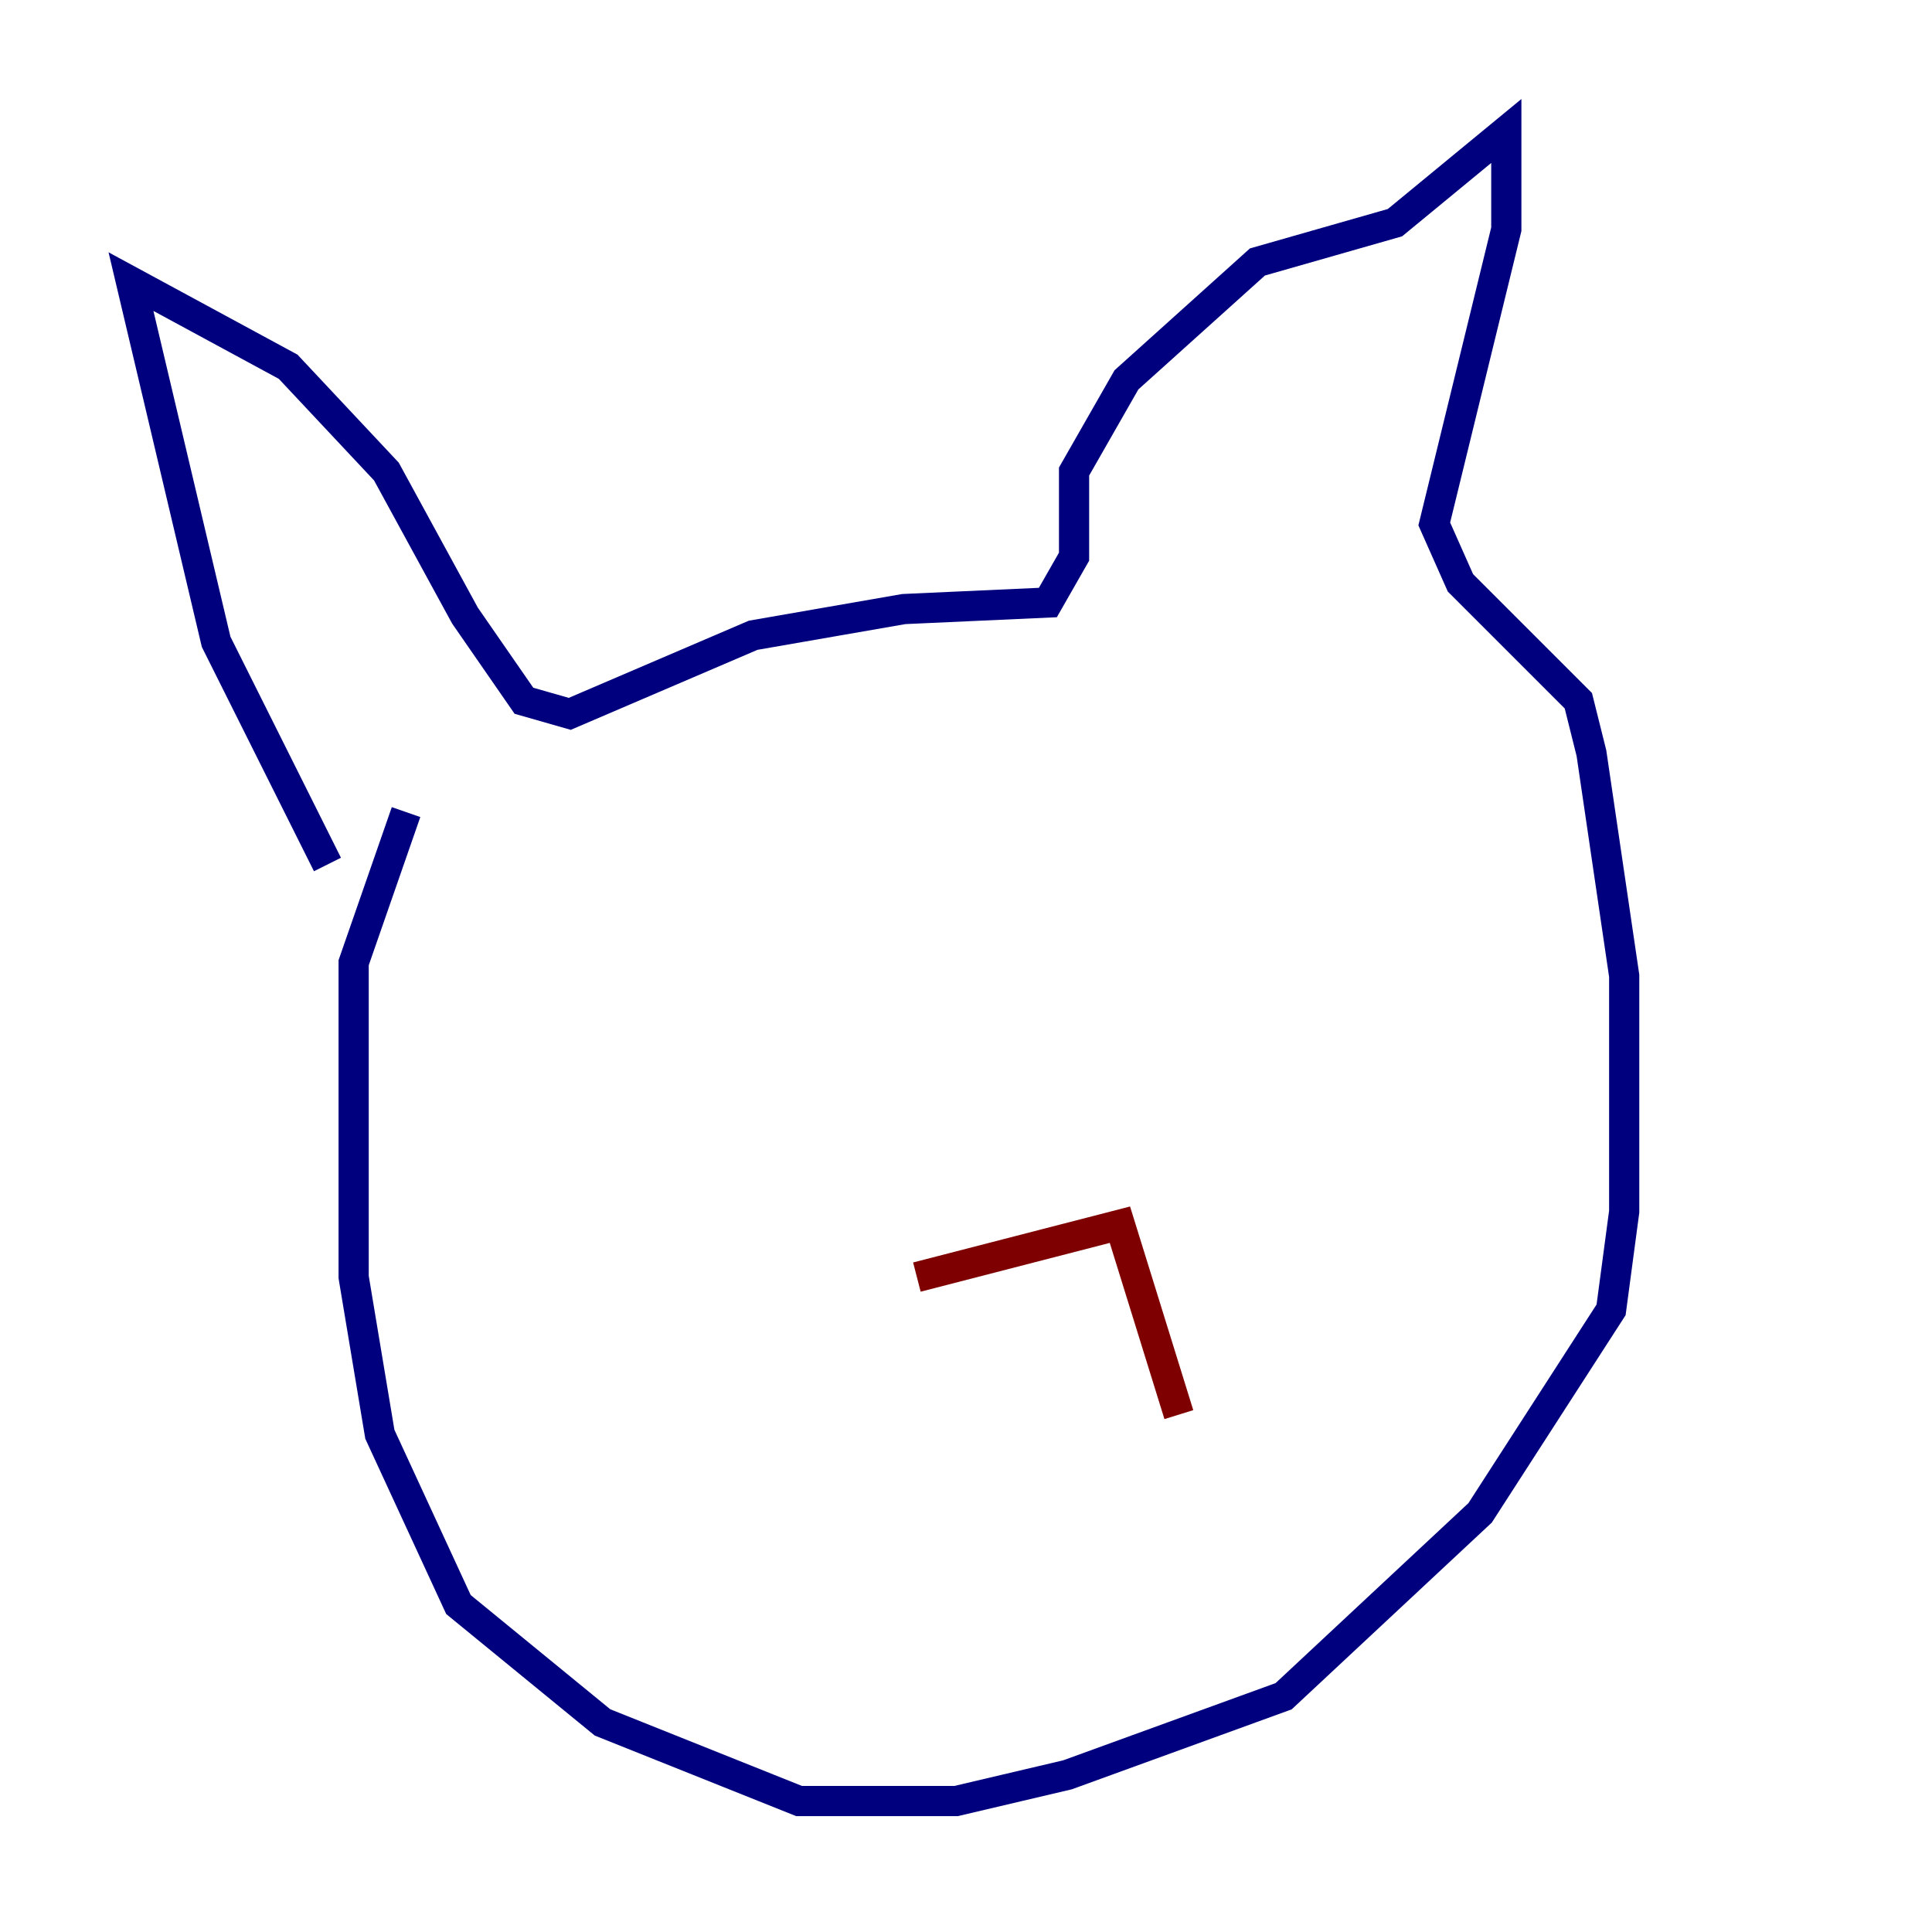 <?xml version="1.0" encoding="utf-8" ?>
<svg baseProfile="tiny" height="128" version="1.2" viewBox="0,0,128,128" width="128" xmlns="http://www.w3.org/2000/svg" xmlns:ev="http://www.w3.org/2001/xml-events" xmlns:xlink="http://www.w3.org/1999/xlink"><defs /><polyline fill="none" points="21.695,57.275 14.319,42.522 8.678,18.658 19.091,24.298 25.6,31.241 30.807,40.786 34.712,46.427 37.749,47.295 49.898,42.088 59.878,40.352 69.424,39.919 71.159,36.881 71.159,31.241 74.63,25.166 83.308,17.356 92.42,14.752 99.797,8.678 99.797,15.186 95.024,34.712 96.759,38.617 104.57,46.427 105.437,49.898 107.607,64.651 107.607,80.271 106.739,86.78 98.061,100.231 85.044,112.38 70.725,117.586 63.349,119.322 52.936,119.322 39.919,114.115 30.373,106.305 25.166,95.024 23.43,84.61 23.43,63.783 26.902,53.803" stroke="#00007f" stroke-width="2" /><polyline fill="none" points="45.559,66.82 45.559,66.82" stroke="#0010ff" stroke-width="2" /><polyline fill="none" points="82.441,61.614 82.441,61.614" stroke="#00a4ff" stroke-width="2" /><polyline fill="none" points="47.295,71.159 47.295,71.159" stroke="#3fffb7" stroke-width="2" /><polyline fill="none" points="47.295,71.159 47.295,71.159" stroke="#b7ff3f" stroke-width="2" /><polyline fill="none" points="83.308,59.444 83.308,59.444" stroke="#ffb900" stroke-width="2" /><polyline fill="none" points="80.705,56.841 80.705,56.841" stroke="#ff3000" stroke-width="2" /><polyline fill="none" points="60.746,84.61 74.197,81.139 78.102,93.722" stroke="#7f0000" stroke-width="2" /></svg>